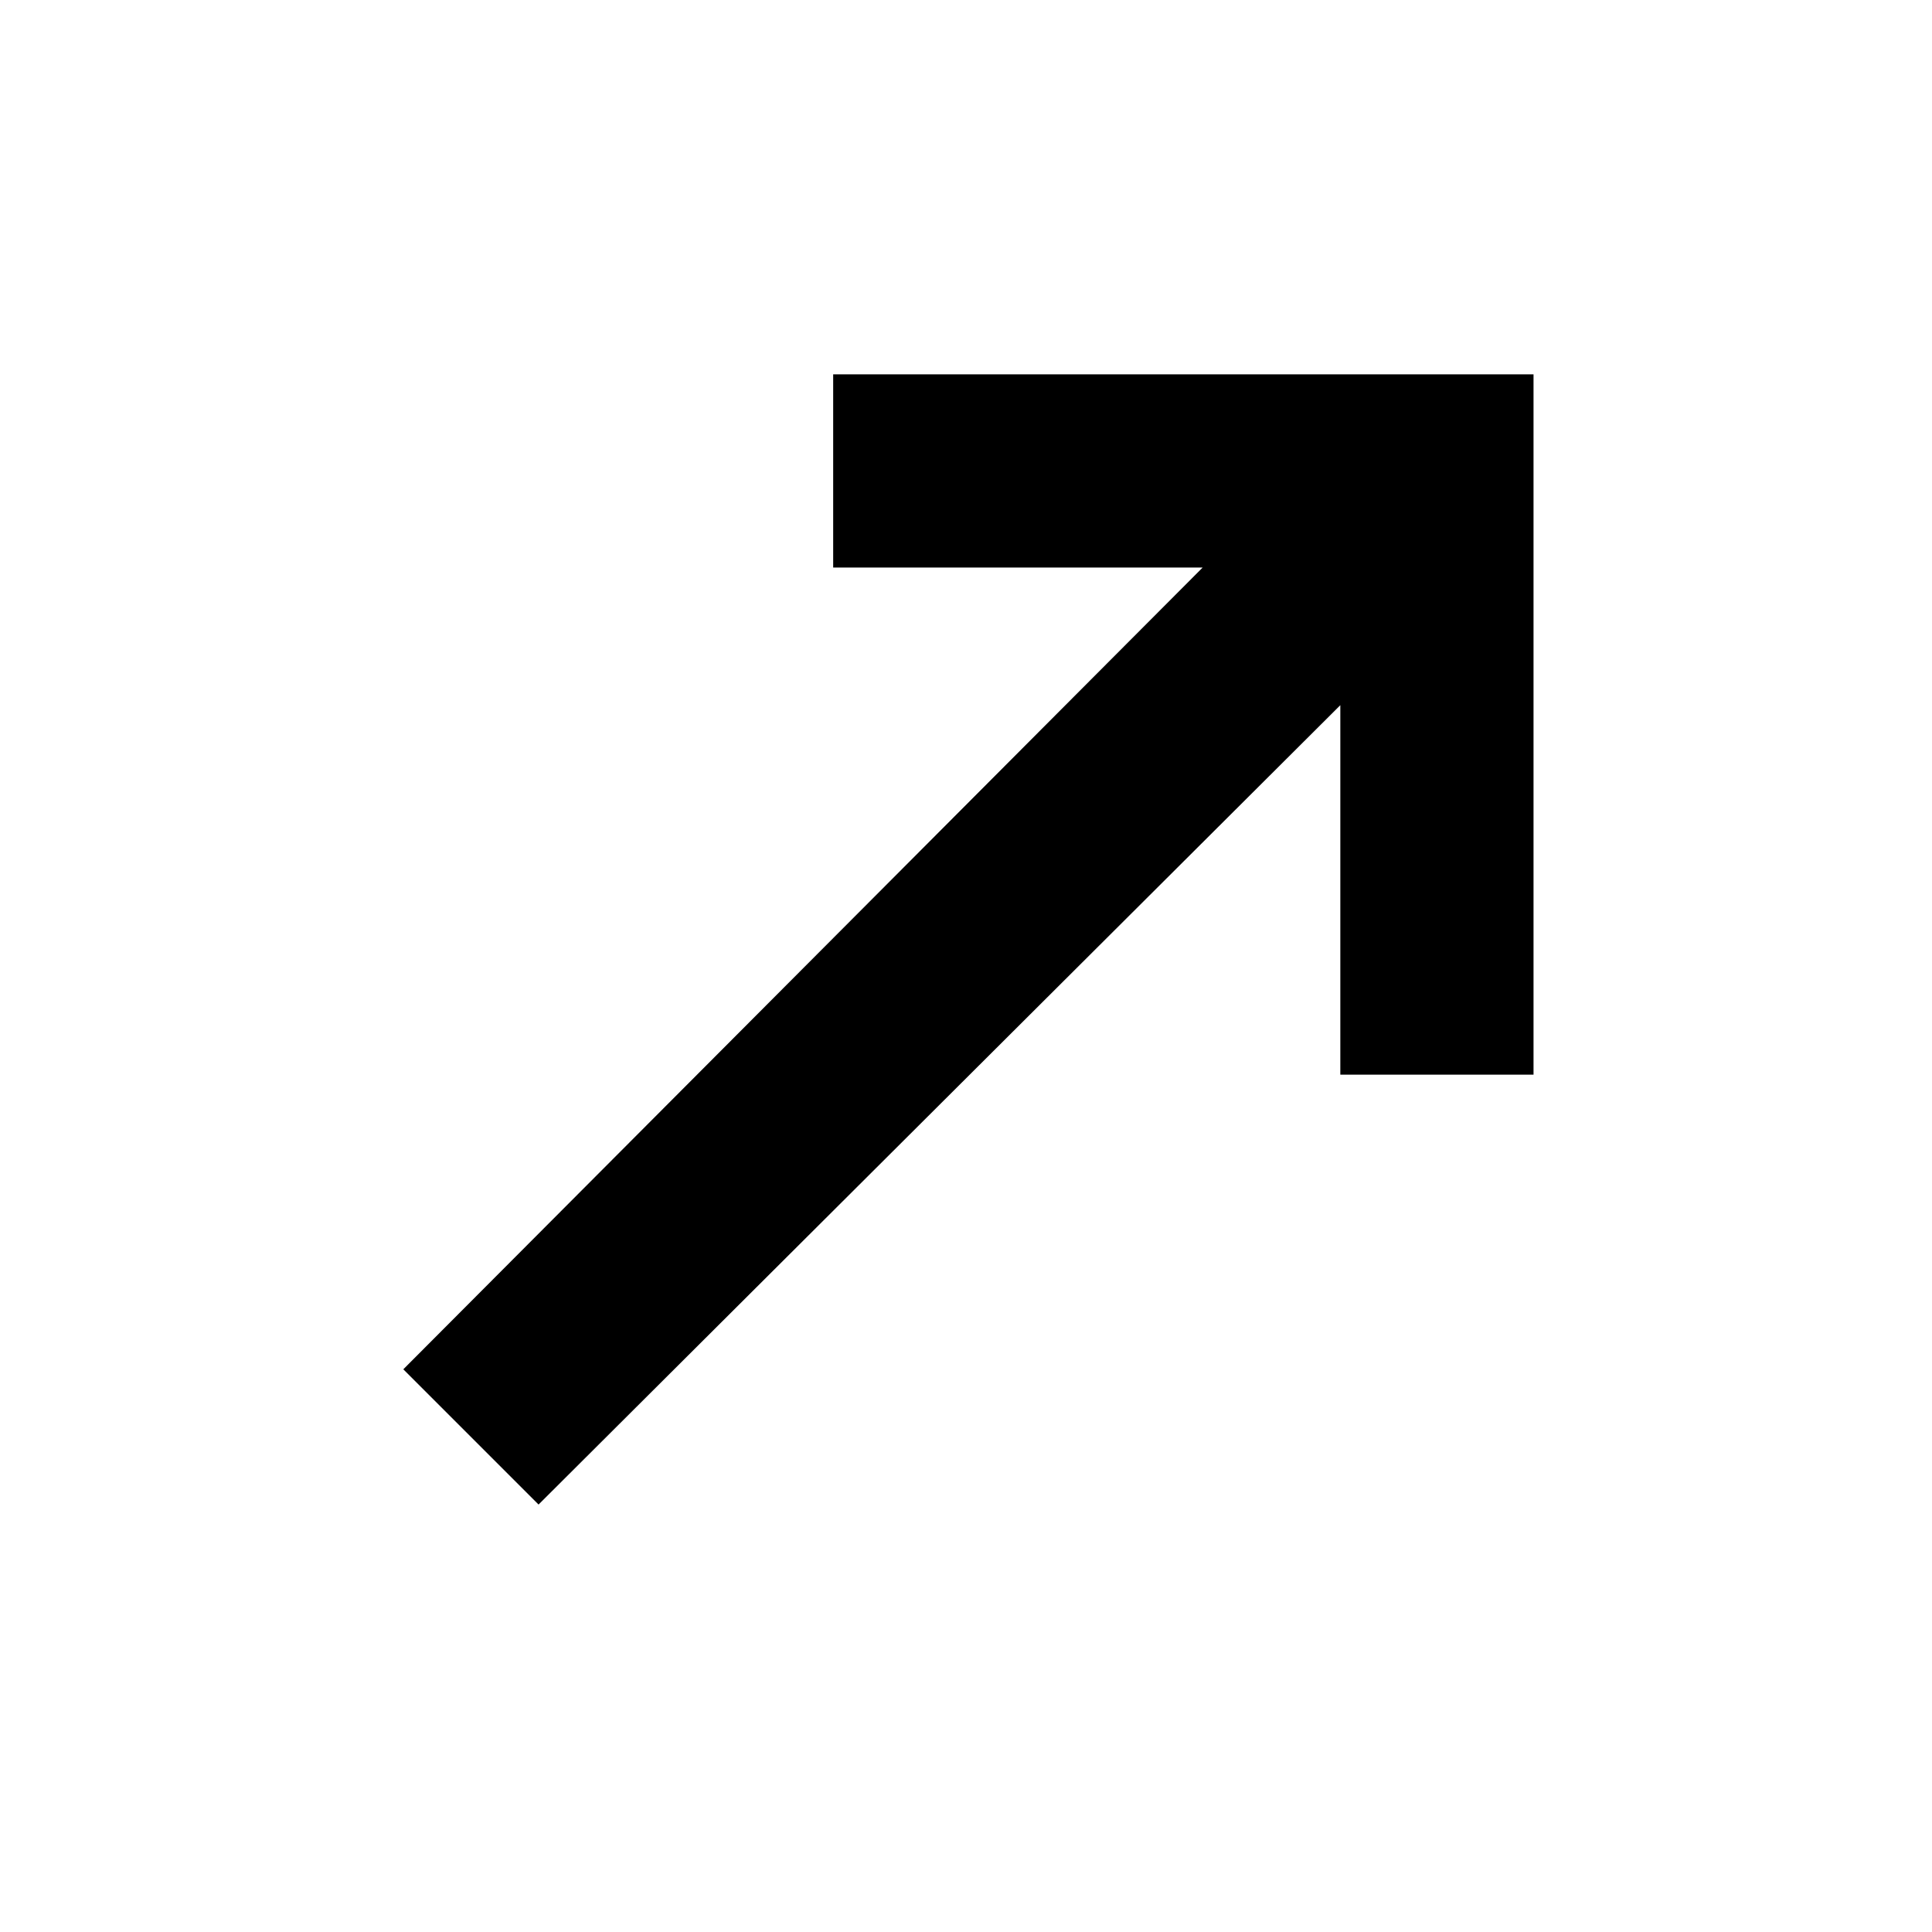 <?xml version="1.0" encoding="utf-8"?>
<!-- Generator: Adobe Illustrator 25.0.0, SVG Export Plug-In . SVG Version: 6.00 Build 0)  -->
<svg version="1.1" id="Layer_5" xmlns="http://www.w3.org/2000/svg" xmlns:xlink="http://www.w3.org/1999/xlink" x="0px" y="0px"
	 viewBox="0 0 80 80" style="enable-background:new 0 0 80 80;" xml:space="preserve">
<polygon points="63.5,44.5 63.5,15.5 34.5,15.5 34.5,23.5 49.8,23.5 16.7,56.7 22.3,62.3 55.5,29.2 55.5,44.5 "/>
</svg>

